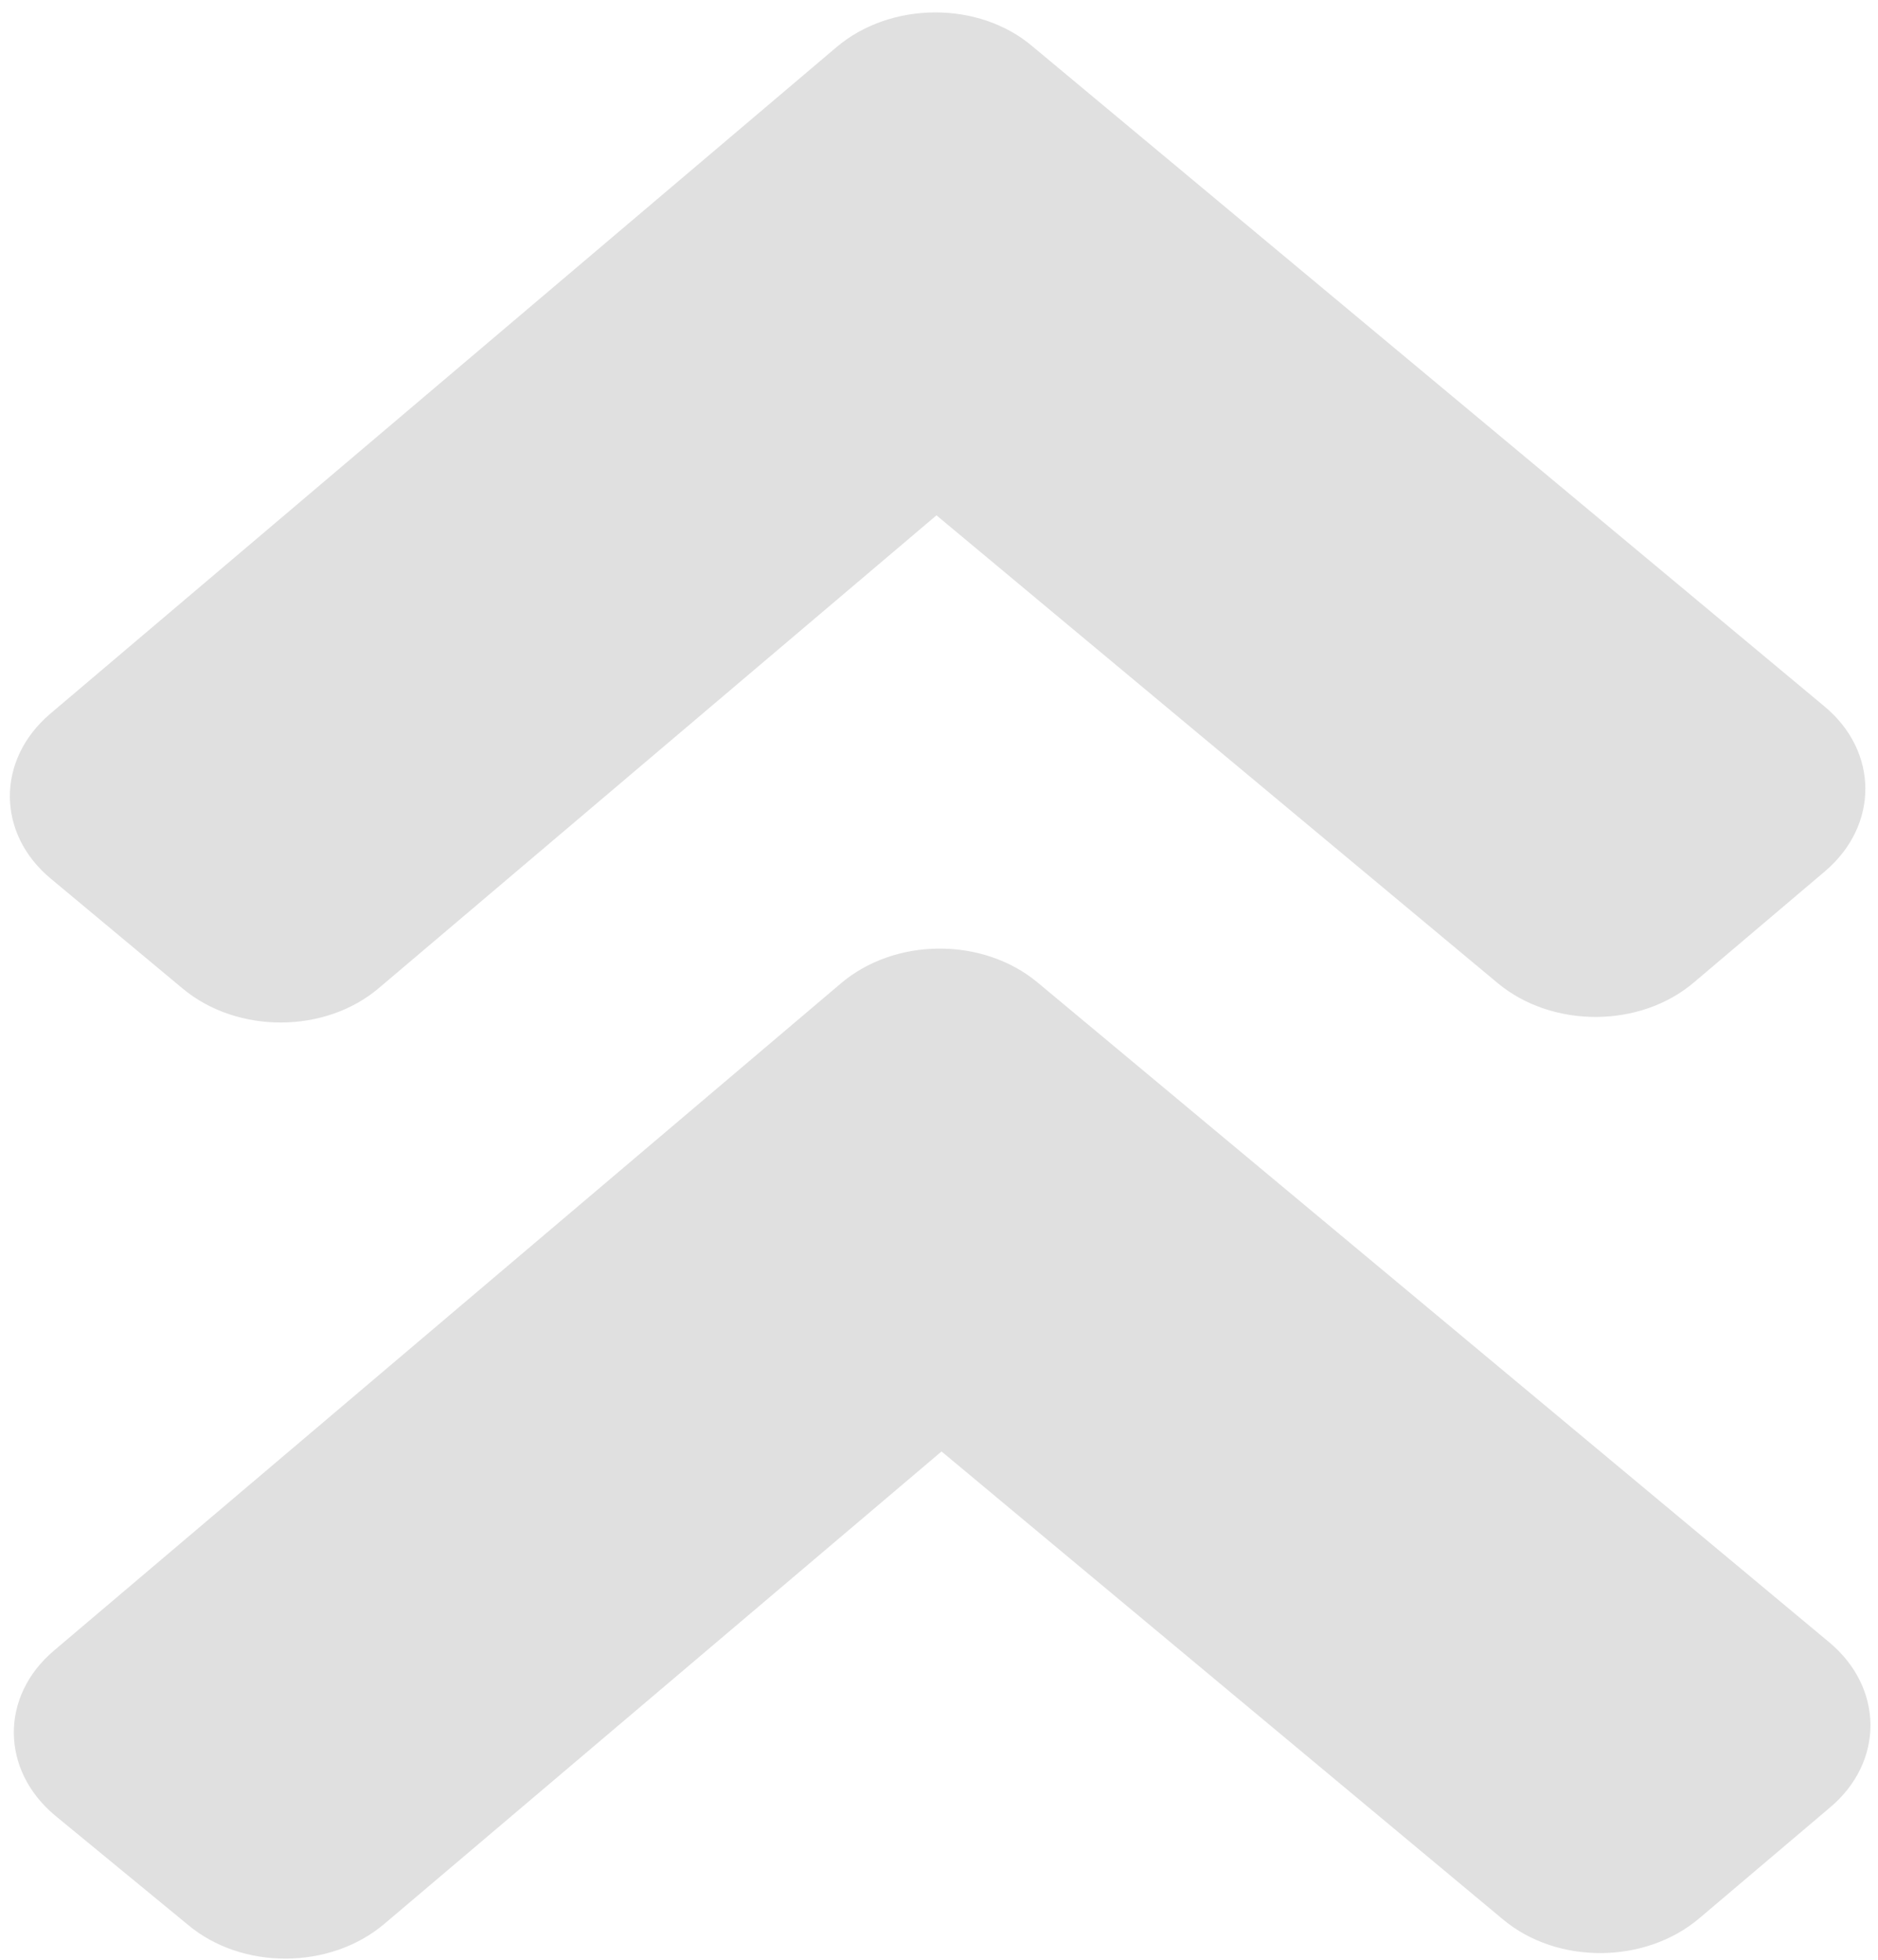 <svg width="46" height="48" viewBox="0 0 46 48" fill="none" xmlns="http://www.w3.org/2000/svg">
<g id="&#240;&#159;&#166;&#134; icon &#34;Angle Double Right&#34;">
<path id="Vector" d="M25.415 24.064L44.805 40.224C46.145 41.341 46.153 43.156 44.822 44.272L41.623 46.984C40.292 48.112 38.132 48.122 36.806 47.005L23.062 35.55L9.415 47.12C8.085 48.248 5.925 48.257 4.599 47.14L1.349 44.467C0.009 43.35 0.001 41.535 1.332 40.419L20.585 24.096C21.915 22.956 24.075 22.947 25.415 24.064ZM20.488 1.156L1.235 17.478C-0.096 18.607 -0.088 20.422 1.252 21.527L4.474 24.212C5.814 25.329 7.974 25.32 9.29 24.192L22.938 12.622L36.681 24.076C38.022 25.193 40.181 25.184 41.498 24.056L44.697 21.344C46.028 20.216 46.02 18.4 44.68 17.295L25.29 1.136C23.978 0.019 21.819 0.028 20.488 1.156Z" fill="#E0E0E0"/>
</g>
</svg>
